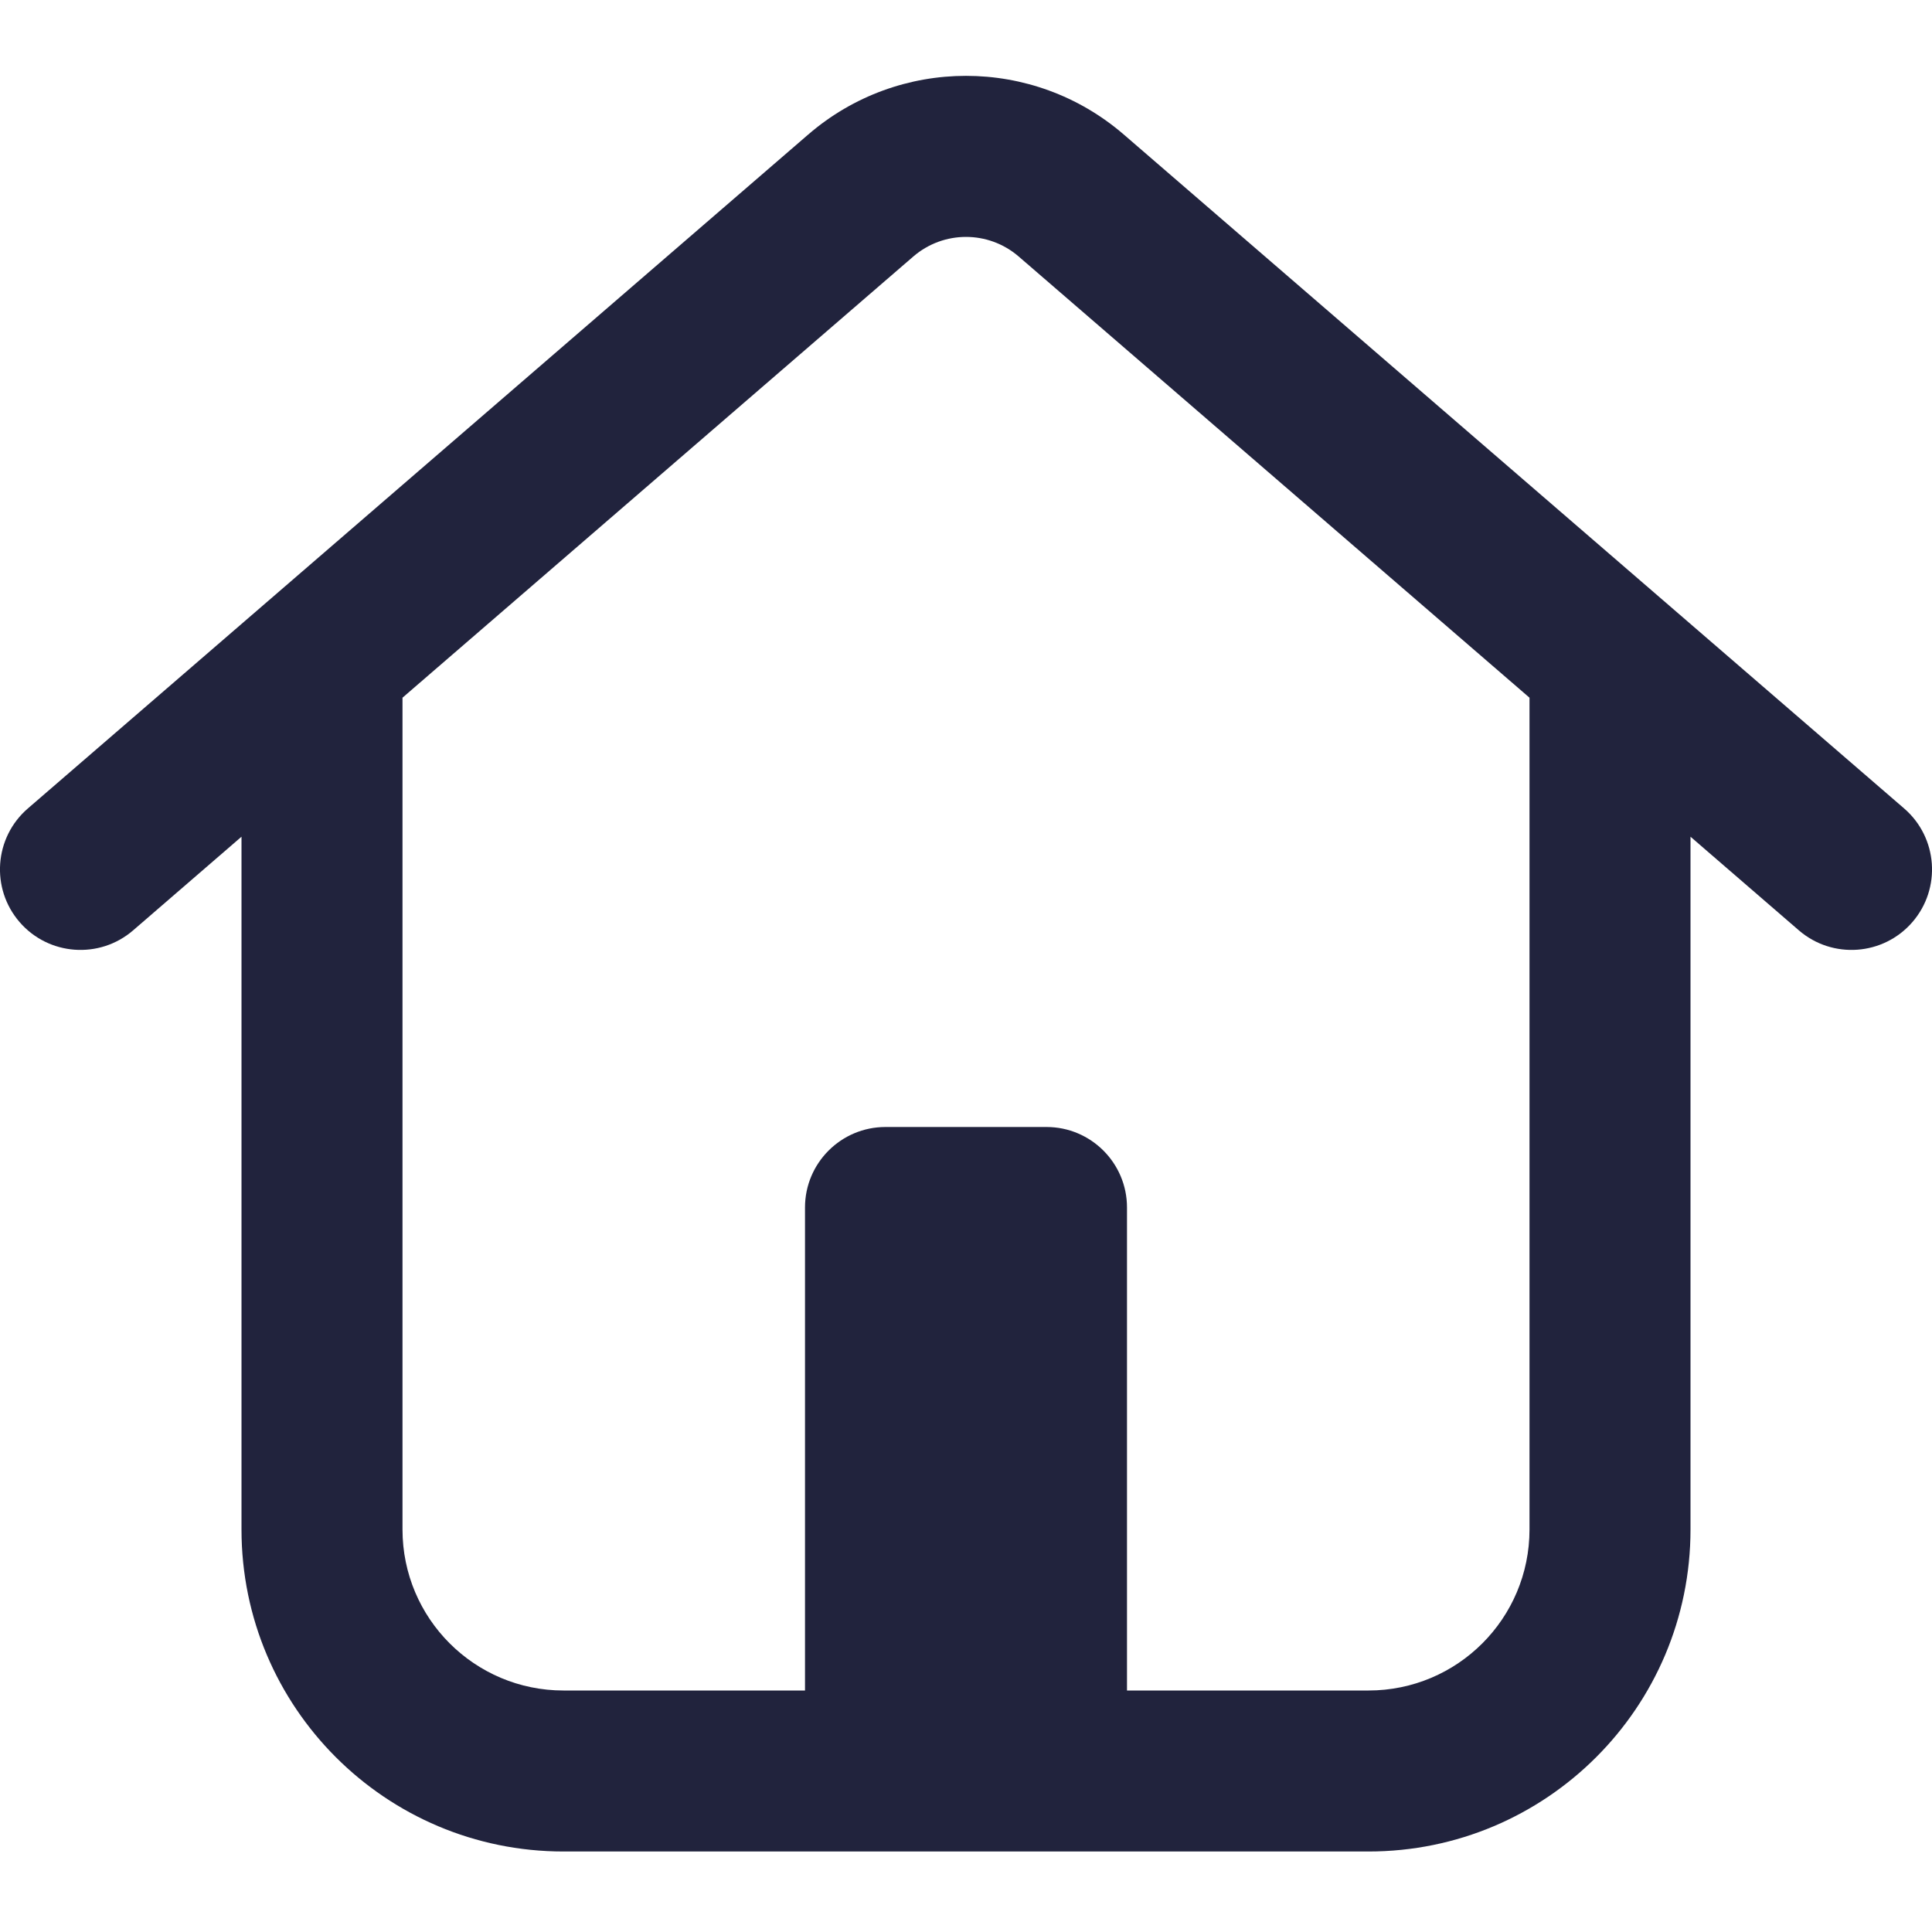<svg width="24" height="24" viewBox="0 0 24 24" fill="none" xmlns="http://www.w3.org/2000/svg">
<g clip-path="url(#clip0_10_110)">
<path fill-rule="evenodd" clip-rule="evenodd" d="M11.346 3.186C11.722 2.862 12.278 2.862 12.654 3.186L19 8.667V19C19 20.105 18.105 21 17 21H7C5.896 21 5 20.105 5 19V8.667L11.346 3.186ZM3 10.394L1.654 11.557C1.236 11.918 0.604 11.872 0.243 11.454C-0.118 11.036 -0.072 10.404 0.346 10.043L10.039 1.672C11.165 0.699 12.835 0.699 13.961 1.672L23.654 10.043C24.072 10.404 24.118 11.036 23.757 11.454C23.396 11.872 22.764 11.918 22.346 11.557L21 10.394V19C21 21.209 19.209 23 17 23H7C4.791 23 3 21.209 3 19V10.394ZM10 15C10 14.448 10.448 14 11 14H13C13.552 14 14 14.448 14 15V21H10V15Z" fill="#21233D"/>
</g>
<defs>
<clipPath id="clip0_10_110">
<rect width="24" height="24" fill="white"/>
</clipPath>
</defs>
</svg>
